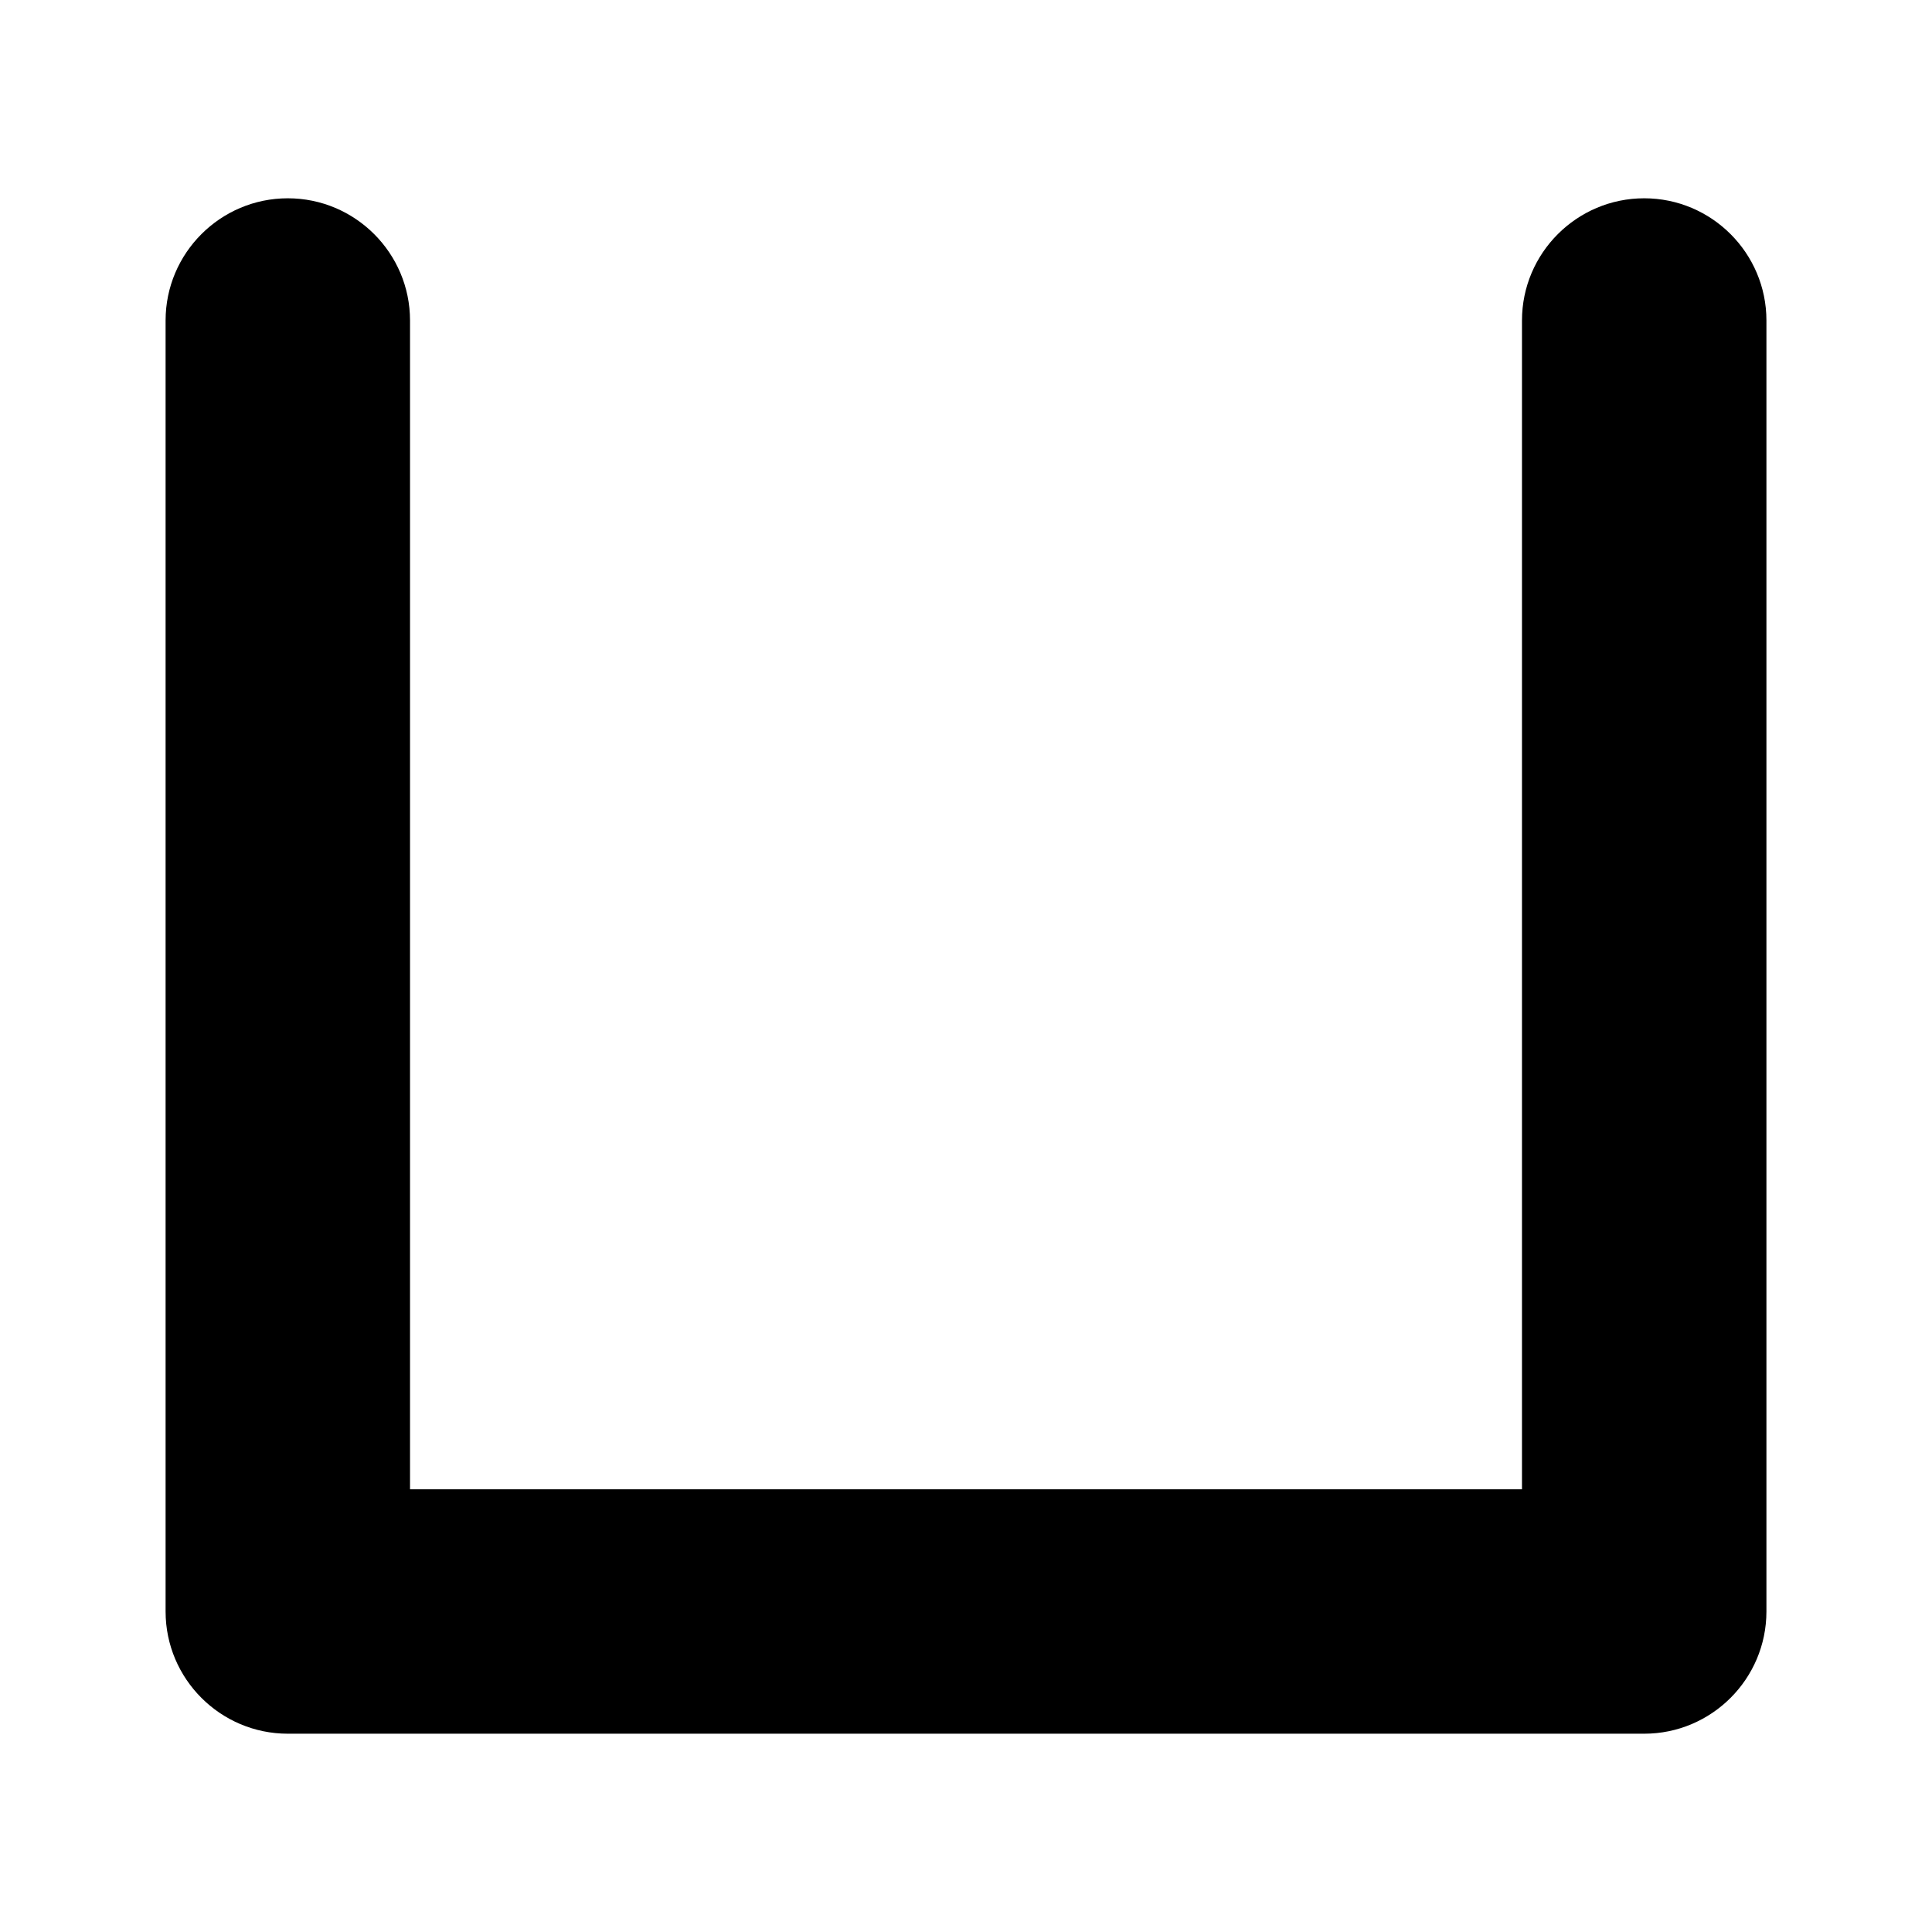 <?xml version="1.0" encoding="utf-8"?>
<!-- Generator: Adobe Illustrator 14.0.0, SVG Export Plug-In . SVG Version: 6.00 Build 43363)  -->
<!DOCTYPE svg PUBLIC "-//W3C//DTD SVG 1.1 Basic//EN" "http://www.w3.org/Graphics/SVG/1.1/DTD/svg11-basic.dtd">
<svg version="1.1" baseProfile="basic" id="Layer_1"
	 xmlns="http://www.w3.org/2000/svg" xmlns:xlink="http://www.w3.org/1999/xlink" x="0px" y="0px" width="300px" height="300px"
	 viewBox="0 0 300 300" xml:space="preserve">
<g>
	<g>
		<path d="M44.691,269.209c-10.464,0-18.978-8.514-18.978-18.977V49.768c0-10.464,8.514-18.978,18.978-18.978
			s18.978,8.514,18.978,18.978v181.486h172.664V49.768c0-10.464,8.515-18.978,18.978-18.978c10.465,0,18.979,8.514,18.979,18.978
			v200.464c-0.004,10.466-8.519,18.977-18.979,18.977H44.691z"/>
	</g>
</g>
</svg>
